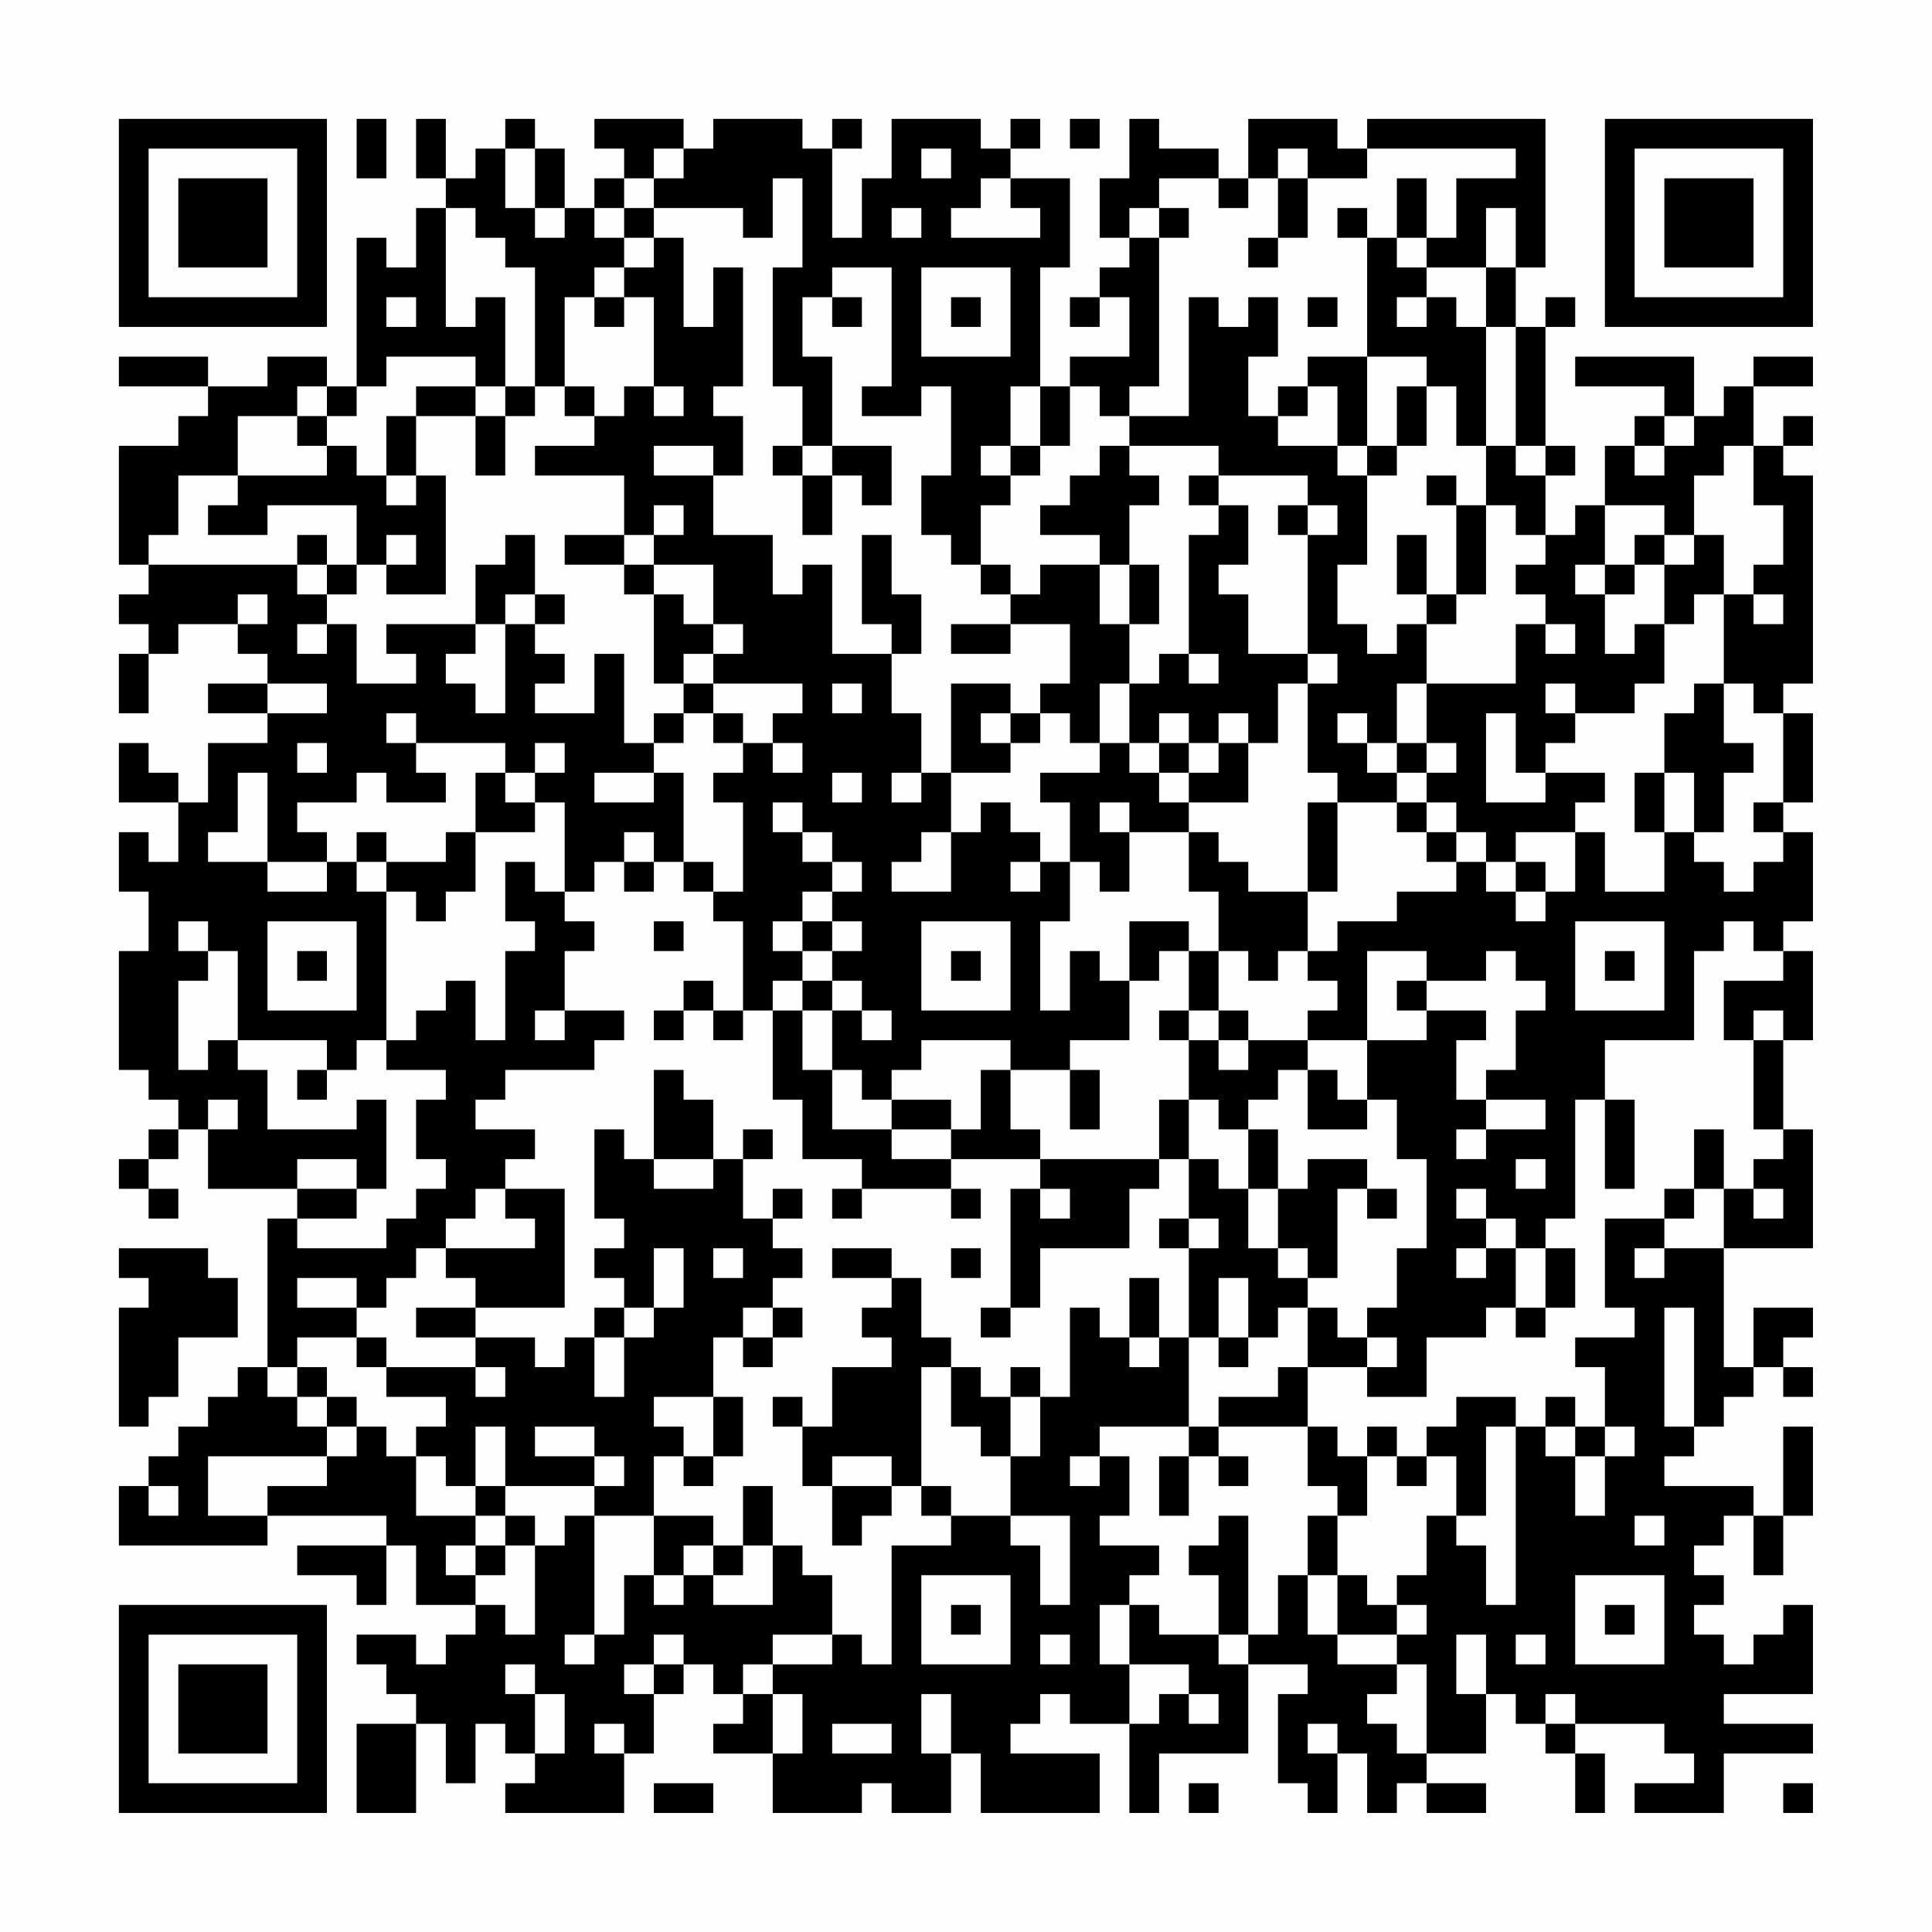 <?xml version="1.0" encoding="UTF-8"?>
<svg xmlns="http://www.w3.org/2000/svg" version="1.1" width="300" height="300" viewBox="0 0 300 300"><rect x="0" y="0" width="300" height="300" fill="#fefefe"/><g transform="scale(4.615)"><g transform="translate(4,4)"><path fill-rule="evenodd" d="M8 0L8 2L9 2L9 0ZM10 0L10 2L11 2L11 3L10 3L10 5L9 5L9 4L8 4L8 9L7 9L7 8L5 8L5 9L3 9L3 8L0 8L0 9L3 9L3 10L2 10L2 11L0 11L0 15L1 15L1 16L0 16L0 17L1 17L1 18L0 18L0 20L1 20L1 18L2 18L2 17L4 17L4 18L5 18L5 19L3 19L3 20L5 20L5 21L3 21L3 23L2 23L2 22L1 22L1 21L0 21L0 23L2 23L2 25L1 25L1 24L0 24L0 26L1 26L1 28L0 28L0 32L1 32L1 33L2 33L2 34L1 34L1 35L0 35L0 36L1 36L1 37L2 37L2 36L1 36L1 35L2 35L2 34L3 34L3 36L6 36L6 37L5 37L5 42L4 42L4 43L3 43L3 44L2 44L2 45L1 45L1 46L0 46L0 48L5 48L5 47L9 47L9 48L6 48L6 49L8 49L8 50L9 50L9 48L10 48L10 50L12 50L12 51L11 51L11 52L10 52L10 51L8 51L8 52L9 52L9 53L10 53L10 54L8 54L8 57L10 57L10 54L11 54L11 56L12 56L12 54L13 54L13 55L14 55L14 56L13 56L13 57L17 57L17 55L18 55L18 53L19 53L19 52L20 52L20 53L21 53L21 54L20 54L20 55L22 55L22 57L25 57L25 56L26 56L26 57L28 57L28 55L29 55L29 57L33 57L33 55L30 55L30 54L31 54L31 53L32 53L32 54L34 54L34 57L35 57L35 55L38 55L38 52L40 52L40 53L39 53L39 56L40 56L40 57L41 57L41 55L42 55L42 57L43 57L43 56L44 56L44 57L46 57L46 56L44 56L44 55L46 55L46 53L47 53L47 54L48 54L48 55L49 55L49 57L50 57L50 55L49 55L49 54L52 54L52 55L53 55L53 56L51 56L51 57L54 57L54 55L57 55L57 54L54 54L54 53L57 53L57 50L56 50L56 51L55 51L55 52L54 52L54 51L53 51L53 50L54 50L54 49L53 49L53 48L54 48L54 47L55 47L55 49L56 49L56 47L57 47L57 44L56 44L56 47L55 47L55 46L52 46L52 45L53 45L53 44L54 44L54 43L55 43L55 42L56 42L56 43L57 43L57 42L56 42L56 41L57 41L57 40L55 40L55 42L54 42L54 38L57 38L57 34L56 34L56 31L57 31L57 28L56 28L56 27L57 27L57 24L56 24L56 23L57 23L57 20L56 20L56 19L57 19L57 12L56 12L56 11L57 11L57 10L56 10L56 11L55 11L55 9L57 9L57 8L55 8L55 9L54 9L54 10L53 10L53 8L49 8L49 9L52 9L52 10L51 10L51 11L50 11L50 13L49 13L49 14L48 14L48 12L49 12L49 11L48 11L48 7L49 7L49 6L48 6L48 7L47 7L47 5L48 5L48 0L42 0L42 1L41 1L41 0L38 0L38 2L37 2L37 1L35 1L35 0L34 0L34 2L33 2L33 4L34 4L34 5L33 5L33 6L32 6L32 7L33 7L33 6L34 6L34 8L32 8L32 9L31 9L31 5L32 5L32 2L30 2L30 1L31 1L31 0L30 0L30 1L29 1L29 0L26 0L26 2L25 2L25 4L24 4L24 1L25 1L25 0L24 0L24 1L23 1L23 0L20 0L20 1L19 1L19 0L16 0L16 1L17 1L17 2L16 2L16 3L15 3L15 1L14 1L14 0L13 0L13 1L12 1L12 2L11 2L11 0ZM32 0L32 1L33 1L33 0ZM13 1L13 3L14 3L14 4L15 4L15 3L14 3L14 1ZM18 1L18 2L17 2L17 3L16 3L16 4L17 4L17 5L16 5L16 6L15 6L15 9L14 9L14 5L13 5L13 4L12 4L12 3L11 3L11 7L12 7L12 6L13 6L13 9L12 9L12 8L9 8L9 9L8 9L8 10L7 10L7 9L6 9L6 10L4 10L4 12L2 12L2 14L1 14L1 15L6 15L6 16L7 16L7 17L6 17L6 18L7 18L7 17L8 17L8 19L10 19L10 18L9 18L9 17L12 17L12 18L11 18L11 19L12 19L12 20L13 20L13 17L14 17L14 18L15 18L15 19L14 19L14 20L16 20L16 18L17 18L17 21L18 21L18 22L16 22L16 23L18 23L18 22L19 22L19 25L18 25L18 24L17 24L17 25L16 25L16 26L15 26L15 23L14 23L14 22L15 22L15 21L14 21L14 22L13 22L13 21L10 21L10 20L9 20L9 21L10 21L10 22L11 22L11 23L9 23L9 22L8 22L8 23L6 23L6 24L7 24L7 25L5 25L5 22L4 22L4 24L3 24L3 25L5 25L5 26L7 26L7 25L8 25L8 26L9 26L9 31L8 31L8 32L7 32L7 31L4 31L4 28L3 28L3 27L2 27L2 28L3 28L3 29L2 29L2 32L3 32L3 31L4 31L4 32L5 32L5 34L8 34L8 33L9 33L9 36L8 36L8 35L6 35L6 36L8 36L8 37L6 37L6 38L9 38L9 37L10 37L10 36L11 36L11 35L10 35L10 33L11 33L11 32L9 32L9 31L10 31L10 30L11 30L11 29L12 29L12 31L13 31L13 28L14 28L14 27L13 27L13 25L14 25L14 26L15 26L15 27L16 27L16 28L15 28L15 30L14 30L14 31L15 31L15 30L17 30L17 31L16 31L16 32L13 32L13 33L12 33L12 34L14 34L14 35L13 35L13 36L12 36L12 37L11 37L11 38L10 38L10 39L9 39L9 40L8 40L8 39L6 39L6 40L8 40L8 41L6 41L6 42L5 42L5 43L6 43L6 44L7 44L7 45L3 45L3 47L5 47L5 46L7 46L7 45L8 45L8 44L9 44L9 45L10 45L10 47L12 47L12 48L11 48L11 49L12 49L12 50L13 50L13 51L14 51L14 48L15 48L15 47L16 47L16 51L15 51L15 52L16 52L16 51L17 51L17 49L18 49L18 50L19 50L19 49L20 49L20 50L22 50L22 48L23 48L23 49L24 49L24 51L22 51L22 52L21 52L21 53L22 53L22 55L23 55L23 53L22 53L22 52L24 52L24 51L25 51L25 52L26 52L26 48L28 48L28 47L30 47L30 48L31 48L31 50L32 50L32 47L30 47L30 45L31 45L31 43L32 43L32 40L33 40L33 41L34 41L34 42L35 42L35 41L36 41L36 44L33 44L33 45L32 45L32 46L33 46L33 45L34 45L34 47L33 47L33 48L35 48L35 49L34 49L34 50L33 50L33 52L34 52L34 54L35 54L35 53L36 53L36 54L37 54L37 53L36 53L36 52L34 52L34 50L35 50L35 51L37 51L37 52L38 52L38 51L39 51L39 49L40 49L40 51L41 51L41 52L43 52L43 53L42 53L42 54L43 54L43 55L44 55L44 52L43 52L43 51L44 51L44 50L43 50L43 49L44 49L44 47L45 47L45 48L46 48L46 50L47 50L47 44L48 44L48 45L49 45L49 47L50 47L50 45L51 45L51 44L50 44L50 42L49 42L49 41L51 41L51 40L50 40L50 37L52 37L52 38L51 38L51 39L52 39L52 38L54 38L54 36L55 36L55 37L56 37L56 36L55 36L55 35L56 35L56 34L55 34L55 31L56 31L56 30L55 30L55 31L54 31L54 29L56 29L56 28L55 28L55 27L54 27L54 28L53 28L53 31L50 31L50 33L49 33L49 37L48 37L48 38L47 38L47 37L46 37L46 36L45 36L45 37L46 37L46 38L45 38L45 39L46 39L46 38L47 38L47 40L46 40L46 41L44 41L44 43L42 43L42 42L43 42L43 41L42 41L42 40L43 40L43 38L44 38L44 35L43 35L43 33L42 33L42 31L44 31L44 30L46 30L46 31L45 31L45 33L46 33L46 34L45 34L45 35L46 35L46 34L48 34L48 33L46 33L46 32L47 32L47 30L48 30L48 29L47 29L47 28L46 28L46 29L44 29L44 28L42 28L42 31L40 31L40 30L41 30L41 29L40 29L40 28L41 28L41 27L43 27L43 26L45 26L45 25L46 25L46 26L47 26L47 27L48 27L48 26L49 26L49 24L50 24L50 26L52 26L52 24L53 24L53 25L54 25L54 26L55 26L55 25L56 25L56 24L55 24L55 23L56 23L56 20L55 20L55 19L54 19L54 16L55 16L55 17L56 17L56 16L55 16L55 15L56 15L56 13L55 13L55 11L54 11L54 12L53 12L53 14L52 14L52 13L50 13L50 15L49 15L49 16L50 16L50 18L51 18L51 17L52 17L52 19L51 19L51 20L49 20L49 19L48 19L48 20L49 20L49 21L48 21L48 22L47 22L47 20L46 20L46 23L48 23L48 22L50 22L50 23L49 23L49 24L47 24L47 25L46 25L46 24L45 24L45 23L44 23L44 22L45 22L45 21L44 21L44 19L47 19L47 17L48 17L48 18L49 18L49 17L48 17L48 16L47 16L47 15L48 15L48 14L47 14L47 13L46 13L46 11L47 11L47 12L48 12L48 11L47 11L47 7L46 7L46 5L47 5L47 3L46 3L46 5L44 5L44 4L45 4L45 2L47 2L47 1L42 1L42 2L40 2L40 1L39 1L39 2L38 2L38 3L37 3L37 2L35 2L35 3L34 3L34 4L35 4L35 9L34 9L34 10L33 10L33 9L32 9L32 11L31 11L31 9L30 9L30 11L29 11L29 12L30 12L30 13L29 13L29 15L28 15L28 14L27 14L27 12L28 12L28 9L27 9L27 10L25 10L25 9L26 9L26 5L24 5L24 6L23 6L23 8L24 8L24 11L23 11L23 9L22 9L22 5L23 5L23 2L22 2L22 4L21 4L21 3L18 3L18 2L19 2L19 1ZM27 1L27 2L28 2L28 1ZM29 2L29 3L28 3L28 4L31 4L31 3L30 3L30 2ZM39 2L39 4L38 4L38 5L39 5L39 4L40 4L40 2ZM43 2L43 4L42 4L42 3L41 3L41 4L42 4L42 8L40 8L40 9L39 9L39 10L38 10L38 8L39 8L39 6L38 6L38 7L37 7L37 6L36 6L36 10L34 10L34 11L33 11L33 12L32 12L32 13L31 13L31 14L33 14L33 15L31 15L31 16L30 16L30 15L29 15L29 16L30 16L30 17L28 17L28 18L30 18L30 17L32 17L32 19L31 19L31 20L30 20L30 19L28 19L28 22L27 22L27 20L26 20L26 18L27 18L27 16L26 16L26 14L25 14L25 17L26 17L26 18L24 18L24 15L23 15L23 16L22 16L22 14L20 14L20 12L21 12L21 10L20 10L20 9L21 9L21 5L20 5L20 7L19 7L19 4L18 4L18 3L17 3L17 4L18 4L18 5L17 5L17 6L16 6L16 7L17 7L17 6L18 6L18 9L17 9L17 10L16 10L16 9L15 9L15 10L16 10L16 11L14 11L14 12L17 12L17 14L15 14L15 15L17 15L17 16L18 16L18 19L19 19L19 20L18 20L18 21L19 21L19 20L20 20L20 21L21 21L21 22L20 22L20 23L21 23L21 26L20 26L20 25L19 25L19 26L20 26L20 27L21 27L21 30L20 30L20 29L19 29L19 30L18 30L18 31L19 31L19 30L20 30L20 31L21 31L21 30L22 30L22 33L23 33L23 35L25 35L25 36L24 36L24 37L25 37L25 36L28 36L28 37L29 37L29 36L28 36L28 35L31 35L31 36L30 36L30 40L29 40L29 41L30 41L30 40L31 40L31 38L34 38L34 36L35 36L35 35L36 35L36 37L35 37L35 38L36 38L36 41L37 41L37 42L38 42L38 41L39 41L39 40L40 40L40 42L39 42L39 43L37 43L37 44L36 44L36 45L35 45L35 47L36 47L36 45L37 45L37 46L38 46L38 45L37 45L37 44L40 44L40 46L41 46L41 47L40 47L40 49L41 49L41 51L43 51L43 50L42 50L42 49L41 49L41 47L42 47L42 45L43 45L43 46L44 46L44 45L45 45L45 47L46 47L46 44L47 44L47 43L45 43L45 44L44 44L44 45L43 45L43 44L42 44L42 45L41 45L41 44L40 44L40 42L42 42L42 41L41 41L41 40L40 40L40 39L41 39L41 36L42 36L42 37L43 37L43 36L42 36L42 35L40 35L40 36L39 36L39 34L38 34L38 33L39 33L39 32L40 32L40 34L42 34L42 33L41 33L41 32L40 32L40 31L38 31L38 30L37 30L37 28L38 28L38 29L39 29L39 28L40 28L40 26L41 26L41 23L43 23L43 24L44 24L44 25L45 25L45 24L44 24L44 23L43 23L43 22L44 22L44 21L43 21L43 19L44 19L44 17L45 17L45 16L46 16L46 13L45 13L45 12L44 12L44 13L45 13L45 16L44 16L44 14L43 14L43 16L44 16L44 17L43 17L43 18L42 18L42 17L41 17L41 15L42 15L42 12L43 12L43 11L44 11L44 9L45 9L45 11L46 11L46 7L45 7L45 6L44 6L44 5L43 5L43 4L44 4L44 2ZM26 3L26 4L27 4L27 3ZM35 3L35 4L36 4L36 3ZM27 5L27 8L30 8L30 5ZM9 6L9 7L10 7L10 6ZM24 6L24 7L25 7L25 6ZM28 6L28 7L29 7L29 6ZM40 6L40 7L41 7L41 6ZM43 6L43 7L44 7L44 6ZM42 8L42 11L41 11L41 9L40 9L40 10L39 10L39 11L41 11L41 12L42 12L42 11L43 11L43 9L44 9L44 8ZM10 9L10 10L9 10L9 12L8 12L8 11L7 11L7 10L6 10L6 11L7 11L7 12L4 12L4 13L3 13L3 14L5 14L5 13L8 13L8 15L7 15L7 14L6 14L6 15L7 15L7 16L8 16L8 15L9 15L9 16L11 16L11 12L10 12L10 10L12 10L12 12L13 12L13 10L14 10L14 9L13 9L13 10L12 10L12 9ZM18 9L18 10L19 10L19 9ZM52 10L52 11L51 11L51 12L52 12L52 11L53 11L53 10ZM18 11L18 12L20 12L20 11ZM22 11L22 12L23 12L23 14L24 14L24 12L25 12L25 13L26 13L26 11L24 11L24 12L23 12L23 11ZM30 11L30 12L31 12L31 11ZM34 11L34 12L35 12L35 13L34 13L34 15L33 15L33 17L34 17L34 19L33 19L33 21L32 21L32 20L31 20L31 21L30 21L30 20L29 20L29 21L30 21L30 22L28 22L28 24L27 24L27 25L26 25L26 26L28 26L28 24L29 24L29 23L30 23L30 24L31 24L31 25L30 25L30 26L31 26L31 25L32 25L32 27L31 27L31 30L32 30L32 28L33 28L33 29L34 29L34 31L32 31L32 32L30 32L30 31L27 31L27 32L26 32L26 33L25 33L25 32L24 32L24 30L25 30L25 31L26 31L26 30L25 30L25 29L24 29L24 28L25 28L25 27L24 27L24 26L25 26L25 25L24 25L24 24L23 24L23 23L22 23L22 24L23 24L23 25L24 25L24 26L23 26L23 27L22 27L22 28L23 28L23 29L22 29L22 30L23 30L23 32L24 32L24 34L26 34L26 35L28 35L28 34L29 34L29 32L30 32L30 34L31 34L31 35L35 35L35 33L36 33L36 35L37 35L37 36L38 36L38 38L39 38L39 39L40 39L40 38L39 38L39 36L38 36L38 34L37 34L37 33L36 33L36 31L37 31L37 32L38 32L38 31L37 31L37 30L36 30L36 28L37 28L37 26L36 26L36 24L37 24L37 25L38 25L38 26L40 26L40 23L41 23L41 22L40 22L40 19L41 19L41 18L40 18L40 14L41 14L41 13L40 13L40 12L37 12L37 11ZM9 12L9 13L10 13L10 12ZM36 12L36 13L37 13L37 14L36 14L36 18L35 18L35 19L34 19L34 21L33 21L33 22L31 22L31 23L32 23L32 25L33 25L33 26L34 26L34 24L36 24L36 23L38 23L38 21L39 21L39 19L40 19L40 18L38 18L38 16L37 16L37 15L38 15L38 13L37 13L37 12ZM18 13L18 14L17 14L17 15L18 15L18 16L19 16L19 17L20 17L20 18L19 18L19 19L20 19L20 20L21 20L21 21L22 21L22 22L23 22L23 21L22 21L22 20L23 20L23 19L20 19L20 18L21 18L21 17L20 17L20 15L18 15L18 14L19 14L19 13ZM39 13L39 14L40 14L40 13ZM9 14L9 15L10 15L10 14ZM13 14L13 15L12 15L12 17L13 17L13 16L14 16L14 17L15 17L15 16L14 16L14 14ZM51 14L51 15L50 15L50 16L51 16L51 15L52 15L52 17L53 17L53 16L54 16L54 14L53 14L53 15L52 15L52 14ZM34 15L34 17L35 17L35 15ZM4 16L4 17L5 17L5 16ZM36 18L36 19L37 19L37 18ZM5 19L5 20L7 20L7 19ZM24 19L24 20L25 20L25 19ZM53 19L53 20L52 20L52 22L51 22L51 24L52 24L52 22L53 22L53 24L54 24L54 22L55 22L55 21L54 21L54 19ZM35 20L35 21L34 21L34 22L35 22L35 23L36 23L36 22L37 22L37 21L38 21L38 20L37 20L37 21L36 21L36 20ZM41 20L41 21L42 21L42 22L43 22L43 21L42 21L42 20ZM6 21L6 22L7 22L7 21ZM35 21L35 22L36 22L36 21ZM12 22L12 24L11 24L11 25L9 25L9 24L8 24L8 25L9 25L9 26L10 26L10 27L11 27L11 26L12 26L12 24L14 24L14 23L13 23L13 22ZM24 22L24 23L25 23L25 22ZM26 22L26 23L27 23L27 22ZM33 23L33 24L34 24L34 23ZM17 25L17 26L18 26L18 25ZM47 25L47 26L48 26L48 25ZM5 27L5 30L8 30L8 27ZM18 27L18 28L19 28L19 27ZM23 27L23 28L24 28L24 27ZM27 27L27 30L30 30L30 27ZM34 27L34 29L35 29L35 28L36 28L36 27ZM49 27L49 30L52 30L52 27ZM6 28L6 29L7 29L7 28ZM28 28L28 29L29 29L29 28ZM50 28L50 29L51 29L51 28ZM23 29L23 30L24 30L24 29ZM43 29L43 30L44 30L44 29ZM35 30L35 31L36 31L36 30ZM6 32L6 33L7 33L7 32ZM18 32L18 35L17 35L17 34L16 34L16 37L17 37L17 38L16 38L16 39L17 39L17 40L16 40L16 41L15 41L15 42L14 42L14 41L12 41L12 40L15 40L15 36L13 36L13 37L14 37L14 38L11 38L11 39L12 39L12 40L10 40L10 41L12 41L12 42L9 42L9 41L8 41L8 42L9 42L9 43L11 43L11 44L10 44L10 45L11 45L11 46L12 46L12 47L13 47L13 48L12 48L12 49L13 49L13 48L14 48L14 47L13 47L13 46L16 46L16 47L18 47L18 49L19 49L19 48L20 48L20 49L21 49L21 48L22 48L22 46L21 46L21 48L20 48L20 47L18 47L18 45L19 45L19 46L20 46L20 45L21 45L21 43L20 43L20 41L21 41L21 42L22 42L22 41L23 41L23 40L22 40L22 39L23 39L23 38L22 38L22 37L23 37L23 36L22 36L22 37L21 37L21 35L22 35L22 34L21 34L21 35L20 35L20 33L19 33L19 32ZM32 32L32 34L33 34L33 32ZM3 33L3 34L4 34L4 33ZM26 33L26 34L28 34L28 33ZM50 33L50 36L51 36L51 33ZM53 34L53 36L52 36L52 37L53 37L53 36L54 36L54 34ZM18 35L18 36L20 36L20 35ZM47 35L47 36L48 36L48 35ZM31 36L31 37L32 37L32 36ZM36 37L36 38L37 38L37 37ZM0 38L0 39L1 39L1 40L0 40L0 44L1 44L1 43L2 43L2 41L4 41L4 39L3 39L3 38ZM18 38L18 40L17 40L17 41L16 41L16 43L17 43L17 41L18 41L18 40L19 40L19 38ZM20 38L20 39L21 39L21 38ZM24 38L24 39L26 39L26 40L25 40L25 41L26 41L26 42L24 42L24 44L23 44L23 43L22 43L22 44L23 44L23 46L24 46L24 48L25 48L25 47L26 47L26 46L27 46L27 47L28 47L28 46L27 46L27 42L28 42L28 44L29 44L29 45L30 45L30 43L31 43L31 42L30 42L30 43L29 43L29 42L28 42L28 41L27 41L27 39L26 39L26 38ZM28 38L28 39L29 39L29 38ZM48 38L48 40L47 40L47 41L48 41L48 40L49 40L49 38ZM34 39L34 41L35 41L35 39ZM37 39L37 41L38 41L38 39ZM21 40L21 41L22 41L22 40ZM52 40L52 44L53 44L53 40ZM6 42L6 43L7 43L7 44L8 44L8 43L7 43L7 42ZM12 42L12 43L13 43L13 42ZM18 43L18 44L19 44L19 45L20 45L20 43ZM48 43L48 44L49 44L49 45L50 45L50 44L49 44L49 43ZM12 44L12 46L13 46L13 44ZM14 44L14 45L16 45L16 46L17 46L17 45L16 45L16 44ZM24 45L24 46L26 46L26 45ZM1 46L1 47L2 47L2 46ZM37 47L37 48L36 48L36 49L37 49L37 51L38 51L38 47ZM51 47L51 48L52 48L52 47ZM27 49L27 52L30 52L30 49ZM49 49L49 52L52 52L52 49ZM28 50L28 51L29 51L29 50ZM50 50L50 51L51 51L51 50ZM18 51L18 52L17 52L17 53L18 53L18 52L19 52L19 51ZM31 51L31 52L32 52L32 51ZM45 51L45 53L46 53L46 51ZM47 51L47 52L48 52L48 51ZM13 52L13 53L14 53L14 55L15 55L15 53L14 53L14 52ZM27 53L27 55L28 55L28 53ZM48 53L48 54L49 54L49 53ZM16 54L16 55L17 55L17 54ZM24 54L24 55L26 55L26 54ZM40 54L40 55L41 55L41 54ZM18 56L18 57L20 57L20 56ZM36 56L36 57L37 57L37 56ZM56 56L56 57L57 57L57 56ZM0 0L0 7L7 7L7 0ZM1 1L1 6L6 6L6 1ZM2 2L2 5L5 5L5 2ZM50 0L50 7L57 7L57 0ZM51 1L51 6L56 6L56 1ZM52 2L52 5L55 5L55 2ZM0 50L0 57L7 57L7 50ZM1 51L1 56L6 56L6 51ZM2 52L2 55L5 55L5 52Z" fill="#000000"/></g></g></svg>
